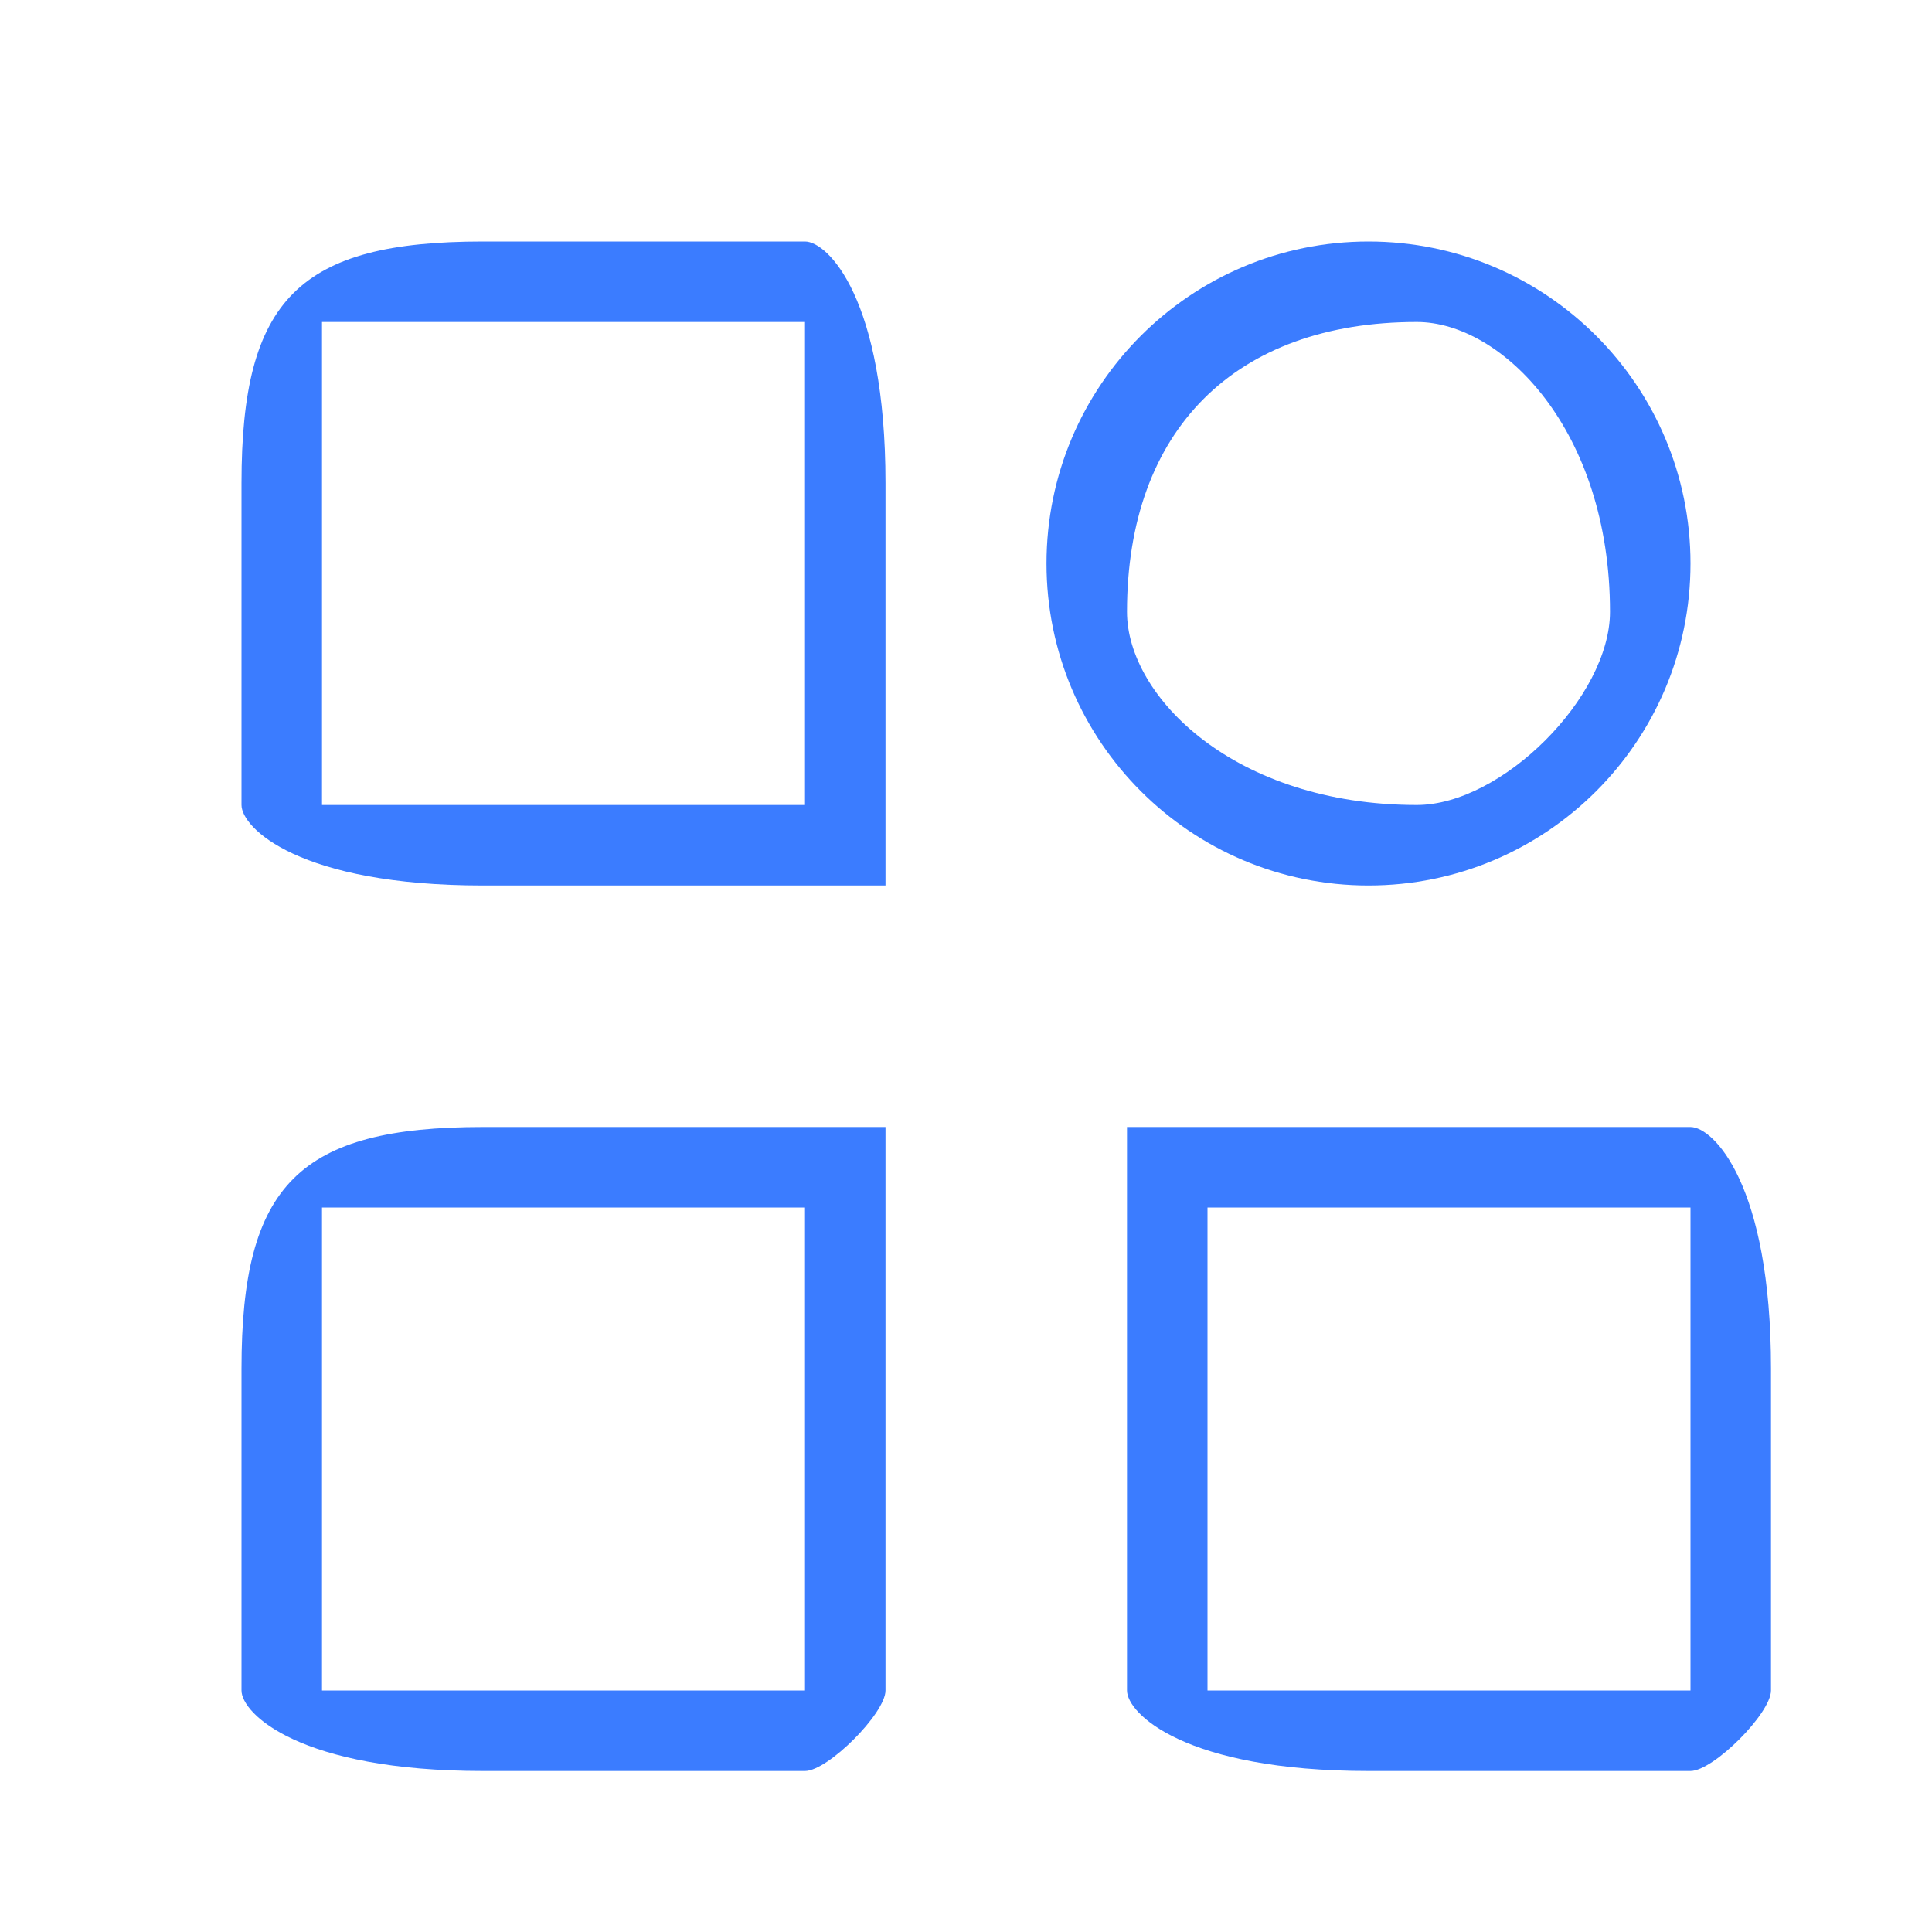<?xml version="1.0" encoding="UTF-8"?>
<svg width="24px" height="24px" viewBox="0 0 24 24" version="1.1" xmlns="http://www.w3.org/2000/svg" xmlns:xlink="http://www.w3.org/1999/xlink">
    <title>icon</title>
    <g id="01产品开发模块" stroke="none" stroke-width="1" fill="none" fill-rule="evenodd">
        <g id="我的产品（列表页面样式参考）" transform="translate(-28, -72)" fill="#3B7CFF" fill-rule="nonzero">
            <g id="1" transform="translate(0, 60)">
                <g id="icon" transform="translate(28, 12)">
                    <path d="M11,14 L11,21 C11,21.284 10.284,22 10,22 L6,22 C3.716,22 3,21.284 3,21 L3,17 C3,14.716 3.716,14 6,14 L11,14 Z M21,14 C21.284,14 22,14.716 22,17 L22,21 C22,21.284 21.284,22 21,22 L17,22 C14.716,22 14,21.284 14,21 L14,14 L21,14 Z M10,15 L4,15 L4,21 L10,21 L10,15 Z M21,15 L15,15 L15,21 L21,21 L21,15 Z M10,3 C10.284,3 11,3.716 11,6 L11,11 L6,11 C3.716,11 3,10.284 3,10 L3,6 C3,3.716 3.716,3 6,3 L10,3 Z M10,4 L4,4 L4,10 L10,10 L10,4 Z" id="形状"></path>
                    <path d="M17,3 C19.209,3 21,4.791 21,7 C21,9.209 19.209,11 17,11 C14.791,11 13,9.209 13,7 C13,4.791 14.791,3 17,3 Z M17.6,4 C15.343,4 14,5.343 14,7.6 C14,8.657 15.343,10 17.6,10 C18.657,10 20,8.657 20,7.6 C20,5.343 18.657,4 17.6,4 Z" id="形状结合"></path>
                </g>
            </g>
        </g>
    </g>
</svg>